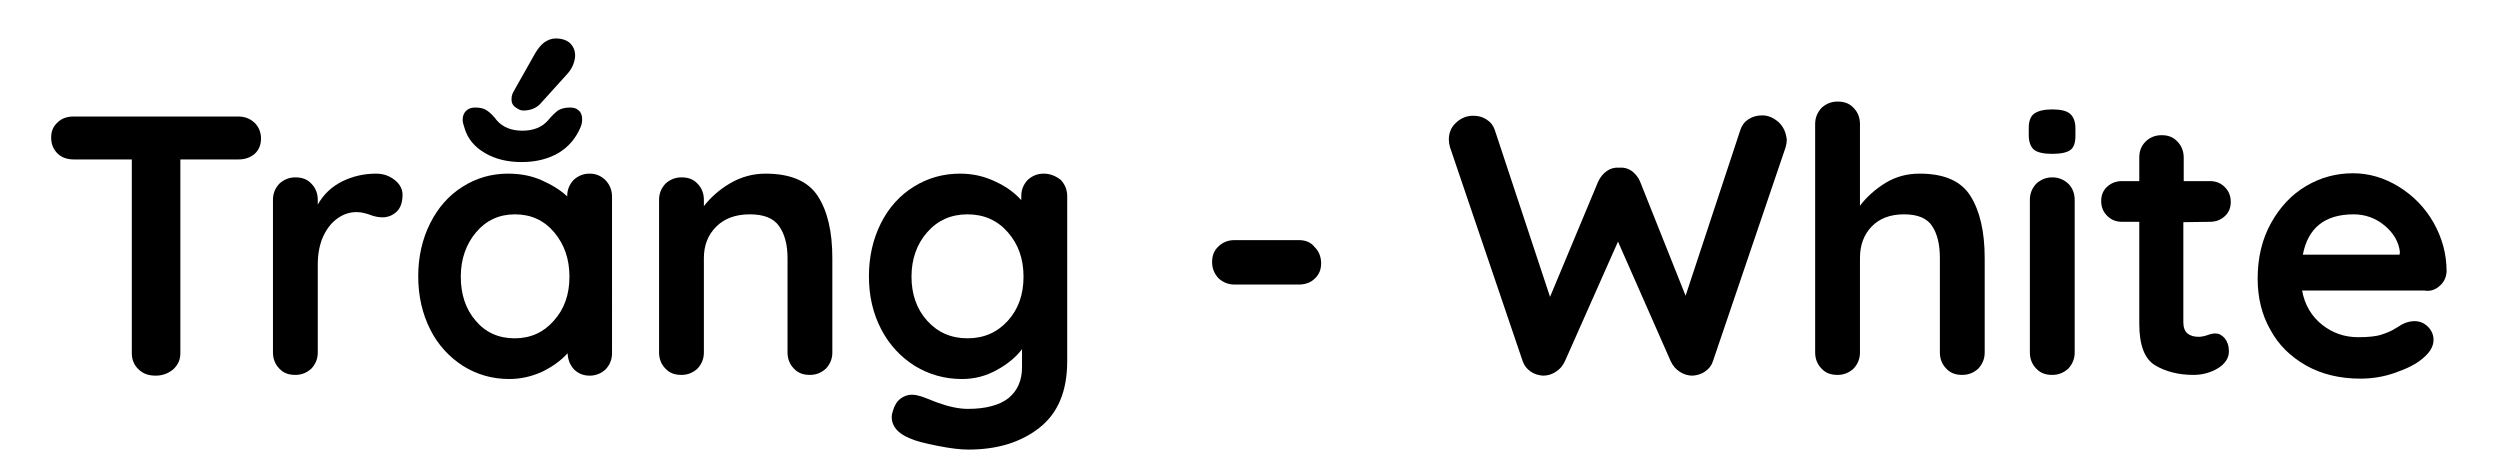 <?xml version="1.0" encoding="utf-8"?>
<!-- Generator: Adobe Illustrator 27.9.0, SVG Export Plug-In . SVG Version: 6.00 Build 0)  -->
<svg version="1.1" id="Layer_1" xmlns="http://www.w3.org/2000/svg" xmlns:xlink="http://www.w3.org/1999/xlink" x="0px" y="0px"
	 viewBox="0 0 669.5 127.1" style="enable-background:new 0 0 669.5 127.1;" xml:space="preserve">
<g>
	<path d="M63.7,31.2h-44c-1.7,0-3.2,0.5-4.3,1.6c-1.2,1.1-1.7,2.4-1.7,4.1s0.6,3.1,1.7,4.2c1.1,1.1,2.6,1.6,4.4,1.6h15.5v51.9
		c0,1.7,0.6,3.2,1.8,4.3c1.2,1.2,2.7,1.7,4.6,1.7c1.8,0,3.4-0.6,4.7-1.7c1.3-1.2,1.9-2.6,1.9-4.3V42.7h15.5c1.8,0,3.2-0.5,4.4-1.5
		c1.1-1,1.7-2.4,1.7-4.1s-0.6-3.1-1.7-4.2C66.9,31.7,65.5,31.2,63.7,31.2z"/>
	<path d="M105.7,48.2c-1.4-1.1-3-1.7-5-1.7c-3.2,0-6.3,0.7-9.1,2.1s-5,3.5-6.5,6.2v-1.3c0-1.7-0.6-3.2-1.7-4.3
		c-1.1-1.2-2.5-1.7-4.3-1.7c-1.7,0-3.1,0.6-4.3,1.7c-1.1,1.2-1.7,2.6-1.7,4.3v40.9c0,1.7,0.6,3.2,1.7,4.3c1.1,1.2,2.5,1.7,4.3,1.7
		c1.7,0,3.1-0.6,4.3-1.7c1.1-1.2,1.7-2.6,1.7-4.3V70.9c0-3,0.5-5.5,1.5-7.7c1-2.1,2.3-3.7,3.9-4.8c1.6-1.1,3.2-1.6,5-1.6
		c0.8,0,1.5,0.1,2.2,0.3c0.7,0.2,1.1,0.3,1.3,0.4c1.3,0.5,2.4,0.7,3.4,0.7c1.5,0,2.7-0.5,3.8-1.5s1.6-2.6,1.6-4.6
		C107.8,50.7,107.1,49.3,105.7,48.2z"/>
	<path d="M129.9,41c2.7,1.6,6,2.4,9.8,2.4s7-0.8,9.8-2.4c2.7-1.6,4.7-3.9,6-7c0.3-0.7,0.4-1.4,0.4-2.1c0-1-0.3-1.8-0.9-2.3
		c-0.6-0.6-1.4-0.8-2.4-0.8c-1.3,0-2.4,0.3-3.2,0.8c-0.8,0.6-1.7,1.5-2.7,2.7c-1.6,1.8-3.9,2.7-6.8,2.7s-5.2-0.9-6.8-2.7
		c-1-1.3-1.9-2.2-2.7-2.7c-0.8-0.6-1.9-0.8-3.2-0.8c-1,0-1.8,0.3-2.4,0.9c-0.6,0.6-0.9,1.4-0.9,2.4c0,0.6,0.2,1.3,0.5,2.2
		C125.2,37.1,127.1,39.4,129.9,41z"/>
	<path d="M138,28.7c0.8,0.6,1.5,0.9,2.1,0.9c1.9,0,3.4-0.6,4.5-1.7l7.5-8.3c1.1-1.3,1.7-2.7,1.9-4.3c0.1-1.5-0.3-2.6-1.2-3.6
		c-0.9-0.9-2.2-1.4-4-1.4c-1.1,0-2.1,0.4-3.1,1.1c-0.9,0.7-1.7,1.7-2.4,2.9l-5.7,10.1c-0.4,0.7-0.6,1.3-0.6,1.9
		C136.9,27.3,137.2,28.1,138,28.7z"/>
	<path d="M157.9,46.5c-1.7,0-3.1,0.6-4.3,1.7c-1.1,1.2-1.7,2.6-1.7,4.3v0.1c-1.9-1.8-4.3-3.2-7-4.4c-2.8-1.2-5.7-1.7-8.9-1.7
		c-4.4,0-8.5,1.2-12.1,3.5c-3.7,2.3-6.6,5.6-8.7,9.8C113.1,64,112,68.7,112,74c0,5.3,1.1,10,3.2,14.2c2.1,4.2,5.1,7.4,8.8,9.8
		c3.7,2.3,7.8,3.5,12.4,3.5c3.1,0,6.1-0.7,8.9-2c2.8-1.4,5-3,6.7-4.9c0.1,1.7,0.6,3.1,1.7,4.3c1.1,1.1,2.5,1.7,4.2,1.7
		s3.1-0.6,4.3-1.7c1.1-1.2,1.7-2.6,1.7-4.3V52.7c0-1.8-0.6-3.2-1.7-4.4C161,47.1,159.6,46.5,157.9,46.5z M148.3,85.9
		c-2.7,3.1-6.2,4.7-10.5,4.7s-7.8-1.6-10.4-4.7c-2.7-3.1-4-7.1-4-11.8s1.4-8.7,4.1-11.9c2.7-3.2,6.2-4.8,10.4-4.8
		c4.3,0,7.8,1.6,10.5,4.8c2.7,3.2,4.1,7.1,4.1,11.9S151.1,82.8,148.3,85.9z"/>
	<path d="M205,46.5c-3.4,0-6.6,0.9-9.5,2.6s-5.2,3.8-7,6.1v-1.7c0-1.7-0.6-3.2-1.7-4.3c-1.1-1.2-2.5-1.7-4.3-1.7
		c-1.7,0-3.1,0.6-4.3,1.7c-1.1,1.2-1.7,2.6-1.7,4.3v40.9c0,1.7,0.6,3.2,1.7,4.3c1.1,1.2,2.5,1.7,4.3,1.7c1.7,0,3.1-0.6,4.3-1.7
		c1.1-1.2,1.7-2.6,1.7-4.3V69.1c0-3.4,1.1-6.2,3.3-8.4c2.2-2.2,5.2-3.3,9-3.3c3.7,0,6.3,1,7.8,3.1s2.3,4.9,2.3,8.6v25.3
		c0,1.7,0.6,3.2,1.7,4.3c1.1,1.2,2.5,1.7,4.3,1.7c1.7,0,3.1-0.6,4.3-1.7c1.1-1.2,1.7-2.6,1.7-4.3V69.1c0-7.1-1.3-12.6-3.9-16.6
		C216.4,48.5,211.7,46.5,205,46.5z"/>
	<path d="M279.5,46.5c-1.7,0-3.1,0.6-4.3,1.7c-1.1,1.2-1.7,2.6-1.7,4.3v1.1c-1.8-2-4.1-3.7-7-5c-2.9-1.4-6-2.1-9.4-2.1
		c-4.6,0-8.7,1.2-12.4,3.5s-6.7,5.6-8.8,9.8c-2.1,4.2-3.2,8.9-3.2,14.2c0,5.3,1.1,10,3.3,14.2s5.2,7.4,9,9.8c3.8,2.3,8,3.5,12.6,3.5
		c3.4,0,6.5-0.8,9.5-2.5c2.9-1.6,5.1-3.5,6.6-5.5v4.8c0,3.6-1.2,6.3-3.6,8.3c-2.4,1.9-6.1,2.9-10.9,2.9c-2.4,0-5.2-0.6-8.2-1.7
		c-3-1.2-4.6-1.8-4.9-1.8c-0.6-0.2-1.2-0.3-1.9-0.3c-1.1,0-2.2,0.4-3.1,1.1c-1,0.8-1.6,1.9-2,3.3c-0.2,0.6-0.3,1.1-0.3,1.6
		c0,2.4,1.6,4.4,4.9,5.7c1.5,0.7,3.9,1.3,7.4,2s6.2,1,8.2,1c7.7,0,14-1.9,19-5.8s7.5-9.8,7.5-17.9V52.6c0-1.8-0.6-3.2-1.7-4.4
		C282.7,47.1,281.2,46.5,279.5,46.5z M269.9,85.9c-2.8,3.1-6.4,4.7-10.8,4.7c-4.4,0-8-1.6-10.8-4.7s-4.2-7.1-4.2-11.8
		s1.4-8.7,4.2-11.9c2.8-3.2,6.4-4.8,10.8-4.8c4.4,0,8,1.6,10.8,4.8c2.8,3.2,4.2,7.1,4.2,11.9S272.7,82.8,269.9,85.9z"/>
	<path d="M347.8,64.3h-17.2c-1.7,0-3.2,0.6-4.3,1.7c-1.2,1.1-1.7,2.5-1.7,4.2s0.6,3.1,1.7,4.3c1.2,1.1,2.6,1.7,4.3,1.7h17.2
		c1.7,0,3.2-0.5,4.3-1.6c1.2-1.1,1.7-2.5,1.7-4.1c0-1.7-0.6-3.2-1.7-4.3C351,64.8,349.5,64.3,347.8,64.3z"/>
	<path d="M476.3,32.7c-1.4-1.2-2.8-1.8-4.4-1.8c-1.3,0-2.5,0.3-3.6,1c-1.1,0.7-1.8,1.6-2.2,2.8l-14.7,44.5l-12.2-30.6
		c-0.5-1.2-1.3-2.1-2.2-2.8c-1-0.7-2.1-1-3.3-0.9c-1.3-0.1-2.4,0.2-3.4,0.9c-1,0.7-1.7,1.6-2.3,2.8l-12.9,30.9l-14.8-44.7
		c-0.4-1.2-1.1-2.1-2.2-2.8c-1.1-0.7-2.2-1-3.6-1c-1.7,0-3.2,0.6-4.5,1.8c-1.4,1.2-2,2.8-2,4.6c0,0.6,0.1,1.3,0.3,2l19.5,57.4
		c0.4,1.1,1.1,2,2.1,2.7s2.1,1,3.3,1.1c1.2,0,2.3-0.3,3.4-1c1.1-0.7,1.9-1.6,2.5-2.9l14.2-32l14.1,32c0.6,1.3,1.4,2.2,2.5,2.9
		c1.1,0.7,2.2,1,3.4,1c1.2-0.1,2.3-0.4,3.3-1.1s1.7-1.5,2.1-2.7l19.5-57.4c0.2-0.7,0.3-1.4,0.3-2C478.3,35.5,477.6,33.9,476.3,32.7z
		"/>
	<path d="M514.1,46.5c-3.4,0-6.4,0.8-9.2,2.5c-2.7,1.7-5,3.7-6.8,6.1V33.2c0-1.7-0.6-3.2-1.7-4.3c-1.1-1.2-2.5-1.7-4.3-1.7
		c-1.7,0-3.1,0.6-4.3,1.7c-1.1,1.2-1.7,2.6-1.7,4.3v61.2c0,1.7,0.6,3.2,1.7,4.3c1.1,1.2,2.5,1.7,4.3,1.7c1.7,0,3.1-0.6,4.3-1.7
		c1.1-1.2,1.7-2.6,1.7-4.3V69.1c0-3.4,1-6.2,3.1-8.4c2.1-2.2,5-3.3,8.7-3.3c3.6,0,6.1,1,7.5,3.1s2.1,4.9,2.1,8.6v25.3
		c0,1.7,0.6,3.2,1.7,4.3c1.1,1.2,2.5,1.7,4.3,1.7c1.7,0,3.1-0.6,4.3-1.7c1.1-1.2,1.7-2.6,1.7-4.3V69.1c0-7.1-1.3-12.6-3.8-16.6
		C525.2,48.5,520.7,46.5,514.1,46.5z"/>
	<path d="M549.6,29.3c-2.2,0-3.8,0.4-4.8,1.1s-1.5,2-1.5,3.9v1.9c0,1.8,0.5,3.1,1.4,3.9c0.9,0.7,2.5,1.1,4.8,1.1s3.9-0.3,4.9-1
		s1.4-2,1.4-3.9v-1.9c0-1.8-0.5-3.1-1.4-3.9C553.5,29.7,551.9,29.3,549.6,29.3z"/>
	<path d="M549.6,47.5c-1.7,0-3.1,0.6-4.3,1.7c-1.1,1.2-1.7,2.6-1.7,4.3v40.9c0,1.7,0.6,3.2,1.7,4.3c1.1,1.2,2.5,1.7,4.3,1.7
		c1.7,0,3.1-0.6,4.3-1.7c1.1-1.2,1.7-2.6,1.7-4.3V53.5c0-1.7-0.6-3.2-1.7-4.3C552.7,48.1,551.3,47.5,549.6,47.5z"/>
	<path d="M591.8,59.4c1.6,0,2.9-0.5,4-1.5s1.6-2.3,1.6-3.8c0-1.6-0.5-2.9-1.6-4s-2.4-1.6-4-1.6h-7v-6.3c0-1.7-0.6-3.2-1.7-4.3
		c-1.1-1.2-2.5-1.7-4.2-1.7s-3.2,0.6-4.3,1.7c-1.2,1.2-1.7,2.6-1.7,4.3v6.3h-4.6c-1.6,0-2.9,0.5-4,1.5s-1.6,2.3-1.6,3.8
		c0,1.6,0.5,2.9,1.6,4s2.4,1.6,4,1.6h4.6v27.3c0,5.7,1.4,9.4,4.2,11.1c2.8,1.7,6.3,2.6,10.3,2.6c2.4,0,4.6-0.6,6.6-1.8
		c1.9-1.2,2.9-2.7,2.9-4.5c0-1.5-0.4-2.6-1.1-3.5c-0.8-0.9-1.6-1.3-2.5-1.3c-0.7,0-1.5,0.2-2.3,0.5c-0.9,0.3-1.7,0.4-2.2,0.4
		c-1.3,0-2.2-0.3-3-0.9c-0.7-0.6-1.1-1.6-1.1-3V59.5L591.8,59.4L591.8,59.4z"/>
	<path d="M653.3,76.6c1.2-1,1.8-2.3,1.9-3.9c0-4.7-1.2-9-3.5-13.1c-2.3-4-5.4-7.2-9.3-9.6s-8-3.6-12.3-3.6c-4.4,0-8.6,1.1-12.5,3.4
		s-7,5.6-9.4,9.9s-3.6,9.3-3.6,14.9c0,5.1,1.1,9.7,3.4,13.7c2.2,4.1,5.4,7.2,9.6,9.6c4.1,2.3,9,3.5,14.5,3.5c3.2,0,6.3-0.5,9.4-1.6
		s5.6-2.3,7.4-3.9c1.8-1.5,2.8-3.1,2.8-4.9c0-1.3-0.5-2.5-1.5-3.5S648,86,646.6,86c-1.1,0-2.2,0.3-3.4,0.9c-0.3,0.2-0.9,0.6-1.8,1.1
		c-0.9,0.6-2.1,1.1-3.6,1.6s-3.6,0.7-6.3,0.7c-3.6,0-6.8-1.1-9.6-3.3c-2.8-2.2-4.7-5.3-5.4-9.2h32.7
		C650.8,78.1,652.2,77.6,653.3,76.6z M642.6,68.2h-25.9c1.4-7.2,5.9-10.8,13.6-10.8c3.1,0,5.9,1,8.3,3s3.8,4.4,4.1,7.1L642.6,68.2
		L642.6,68.2z"/>
</g>
</svg>
